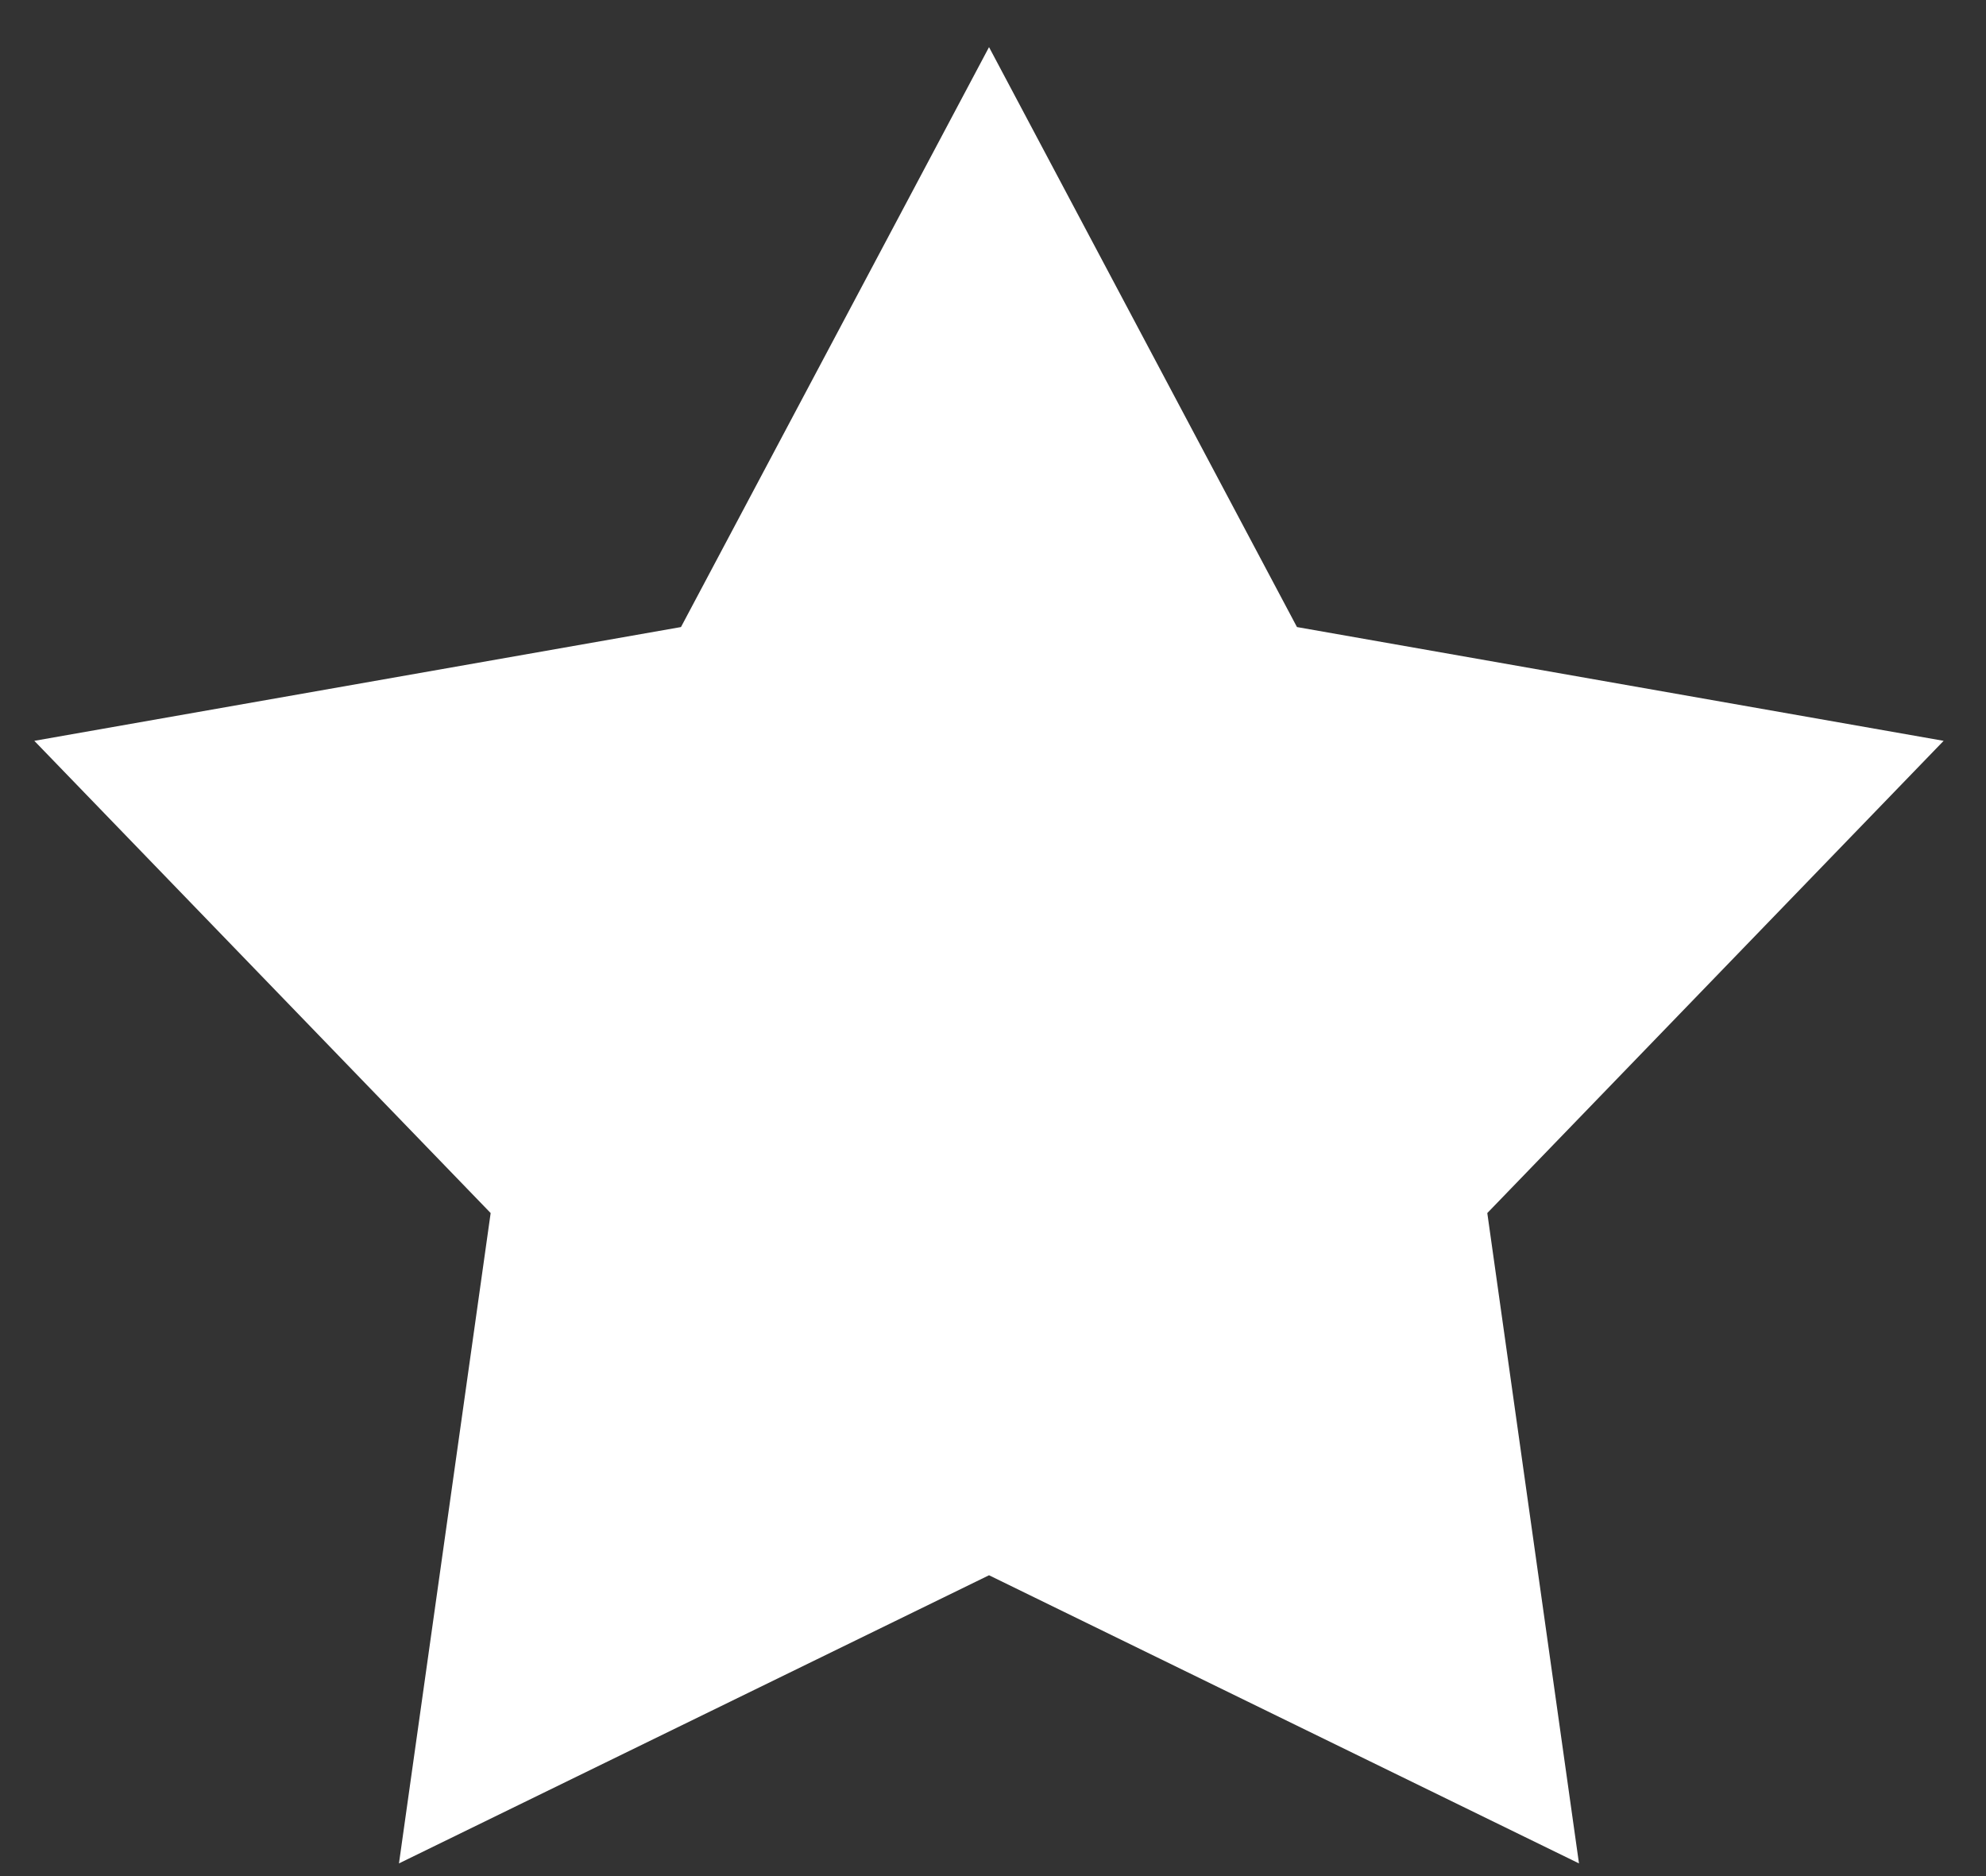 <svg width="18" height="17" viewBox="0 0 18 17" fill="none" xmlns="http://www.w3.org/2000/svg">
<rect x="0" y="0" width="18" height="17" fill="#333333" stroke="none"/>
<path d="M8.964 0.427L11.755 5.682L17.616 6.713L13.48 10.992L14.311 16.885L8.964 14.274L3.616 16.885L4.447 10.992L0.311 6.713L6.172 5.682L8.964 0.427Z" fill="white"/>
</svg>
